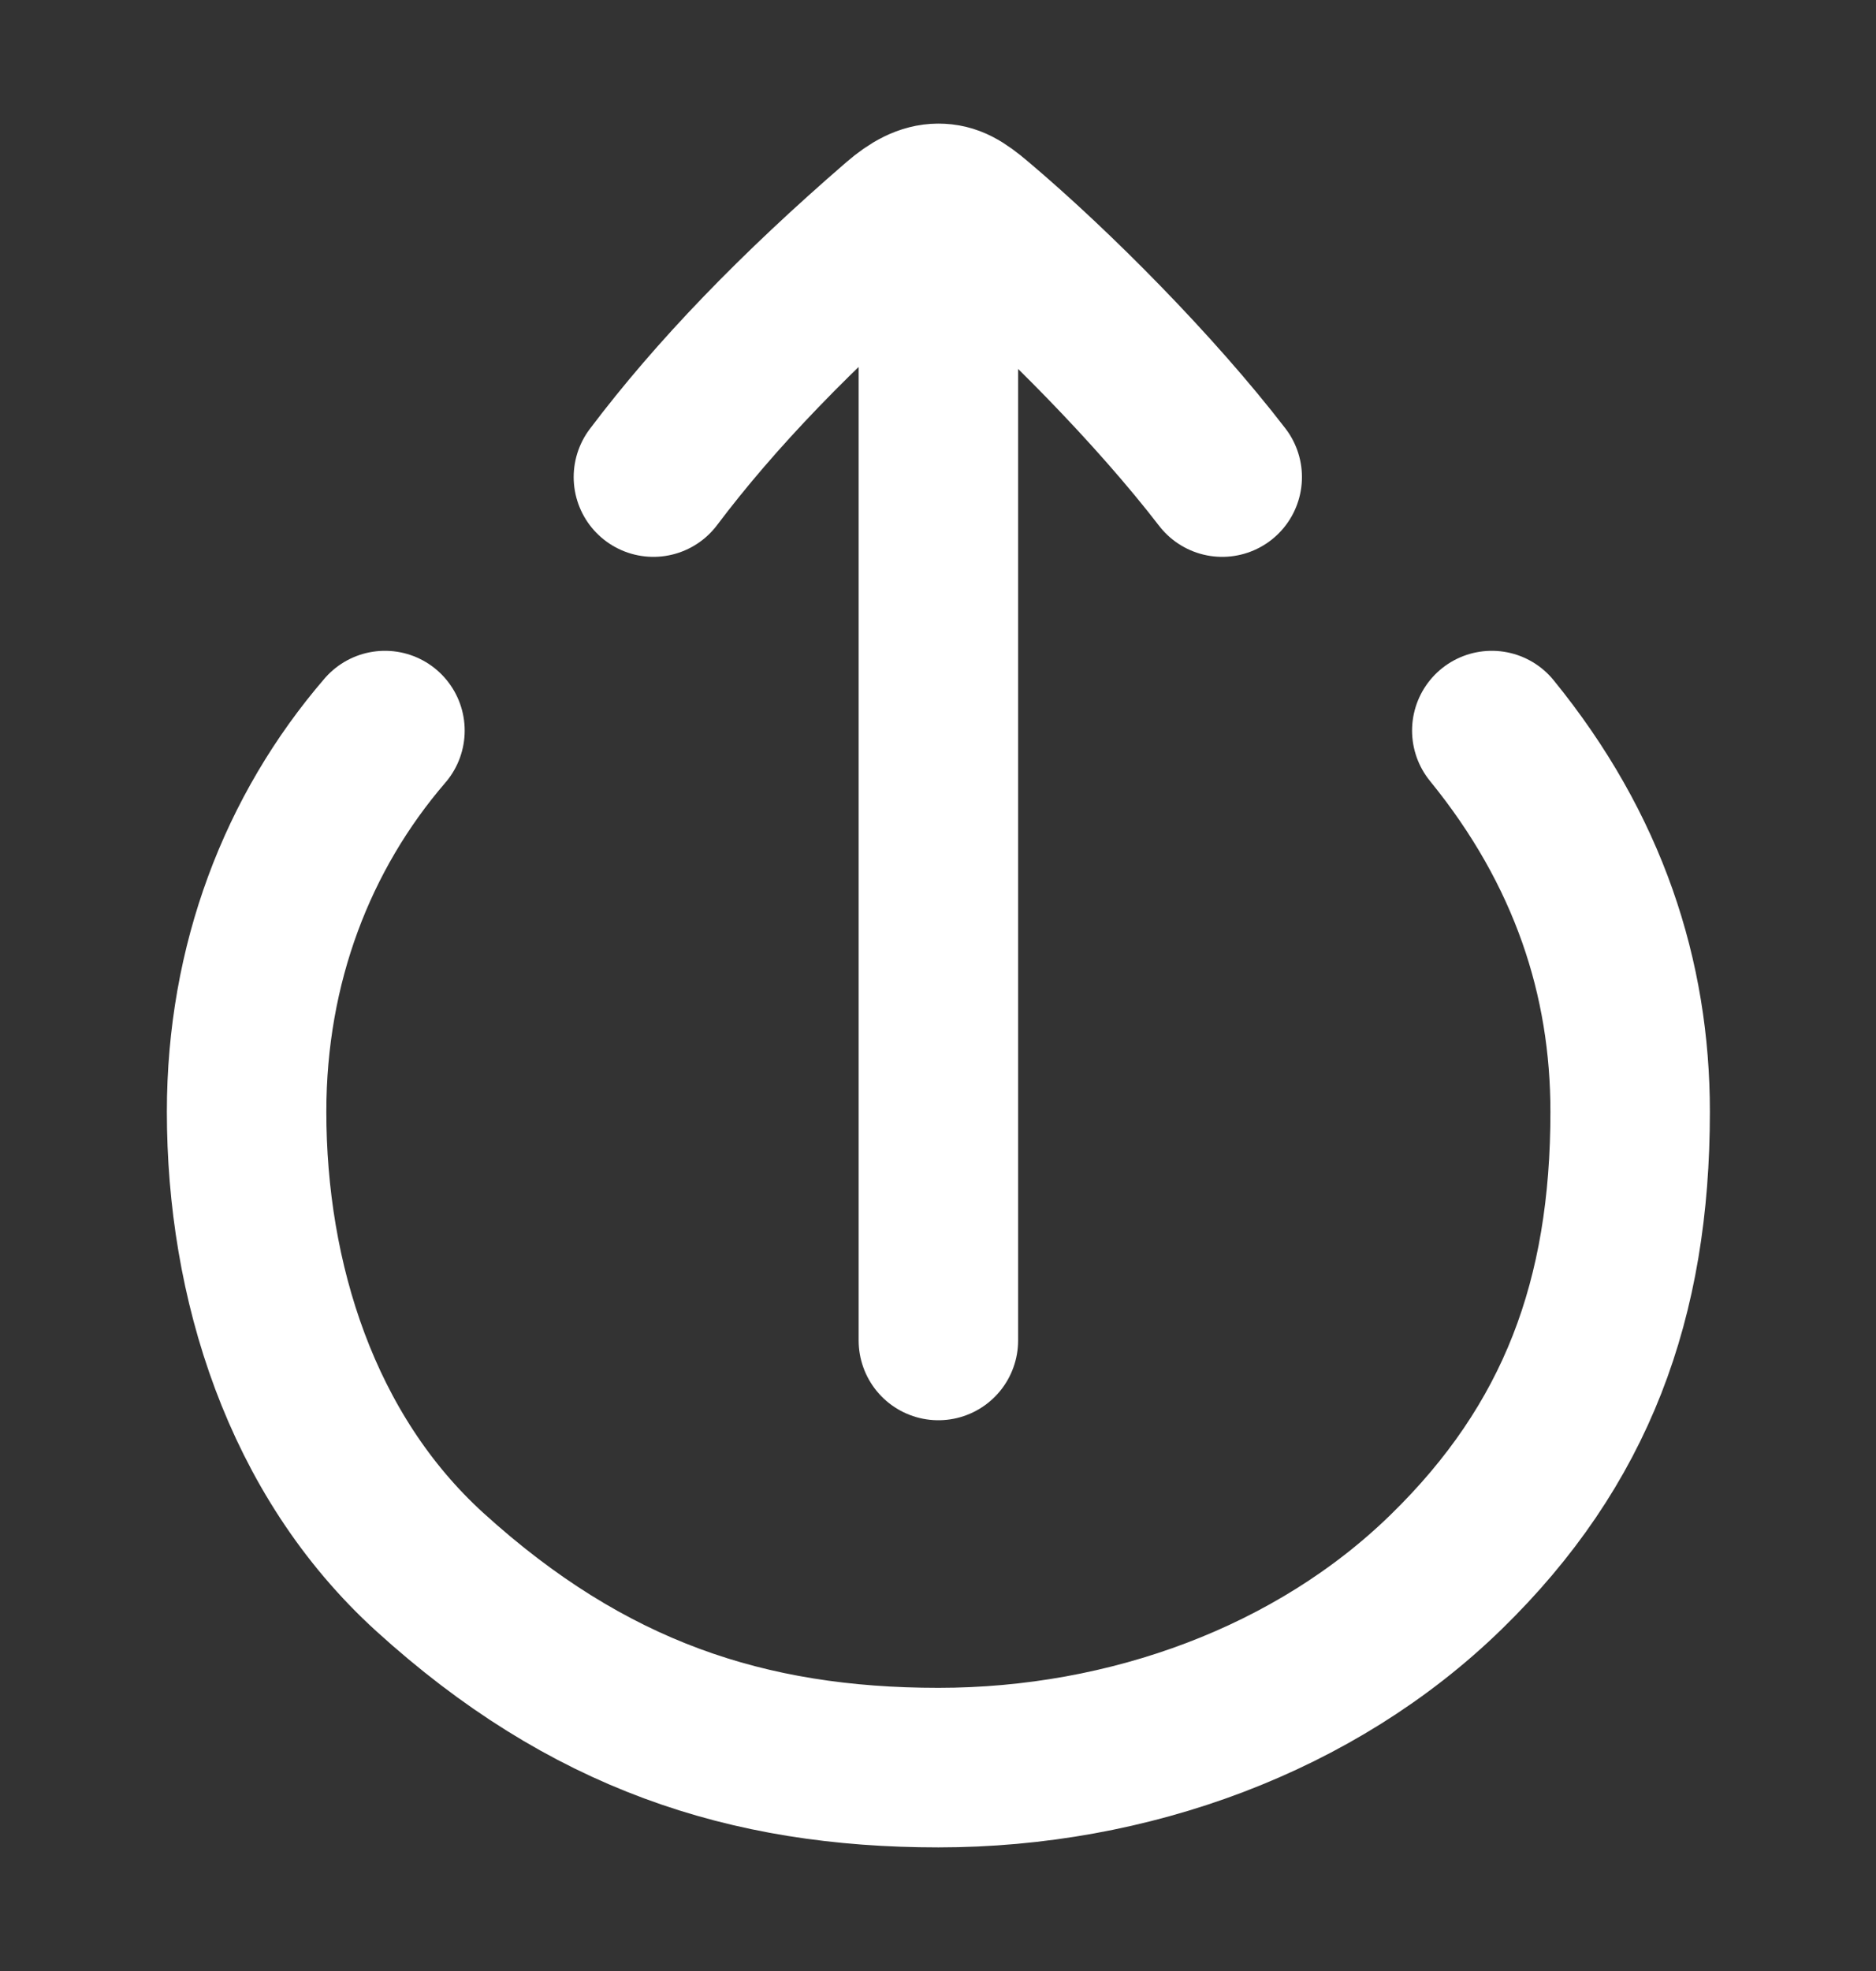 <svg xmlns="http://www.w3.org/2000/svg" width="20" height="21" viewBox="0 0 20 21" fill="none">
  <rect x="0" y="0" width="20" height="21" fill="#333333" stroke="none"/>
  <path
    d="M4.104 7.784C3.171 8.867 2.629 10.271 2.629 11.845C2.629 13.639 3.207 15.5 4.583 16.75C6.261 18.274 7.969 18.833 10.004 18.833C12.038 18.833 14.026 18.104 15.416 16.75C16.806 15.396 17.379 13.842 17.379 11.845C17.379 10.424 16.938 9.053 15.904 7.784M10.004 14.282V2.167M10.004 2.167C9.868 2.167 9.733 2.238 9.58 2.37C8.497 3.305 7.63 4.202 6.966 5.083M10.004 2.167C10.139 2.167 10.235 2.221 10.411 2.37C11.248 3.076 12.318 4.158 13.03 5.083"
    stroke="white" stroke-width="1.7" stroke-linecap="round" stroke-linejoin="round" />
</svg>